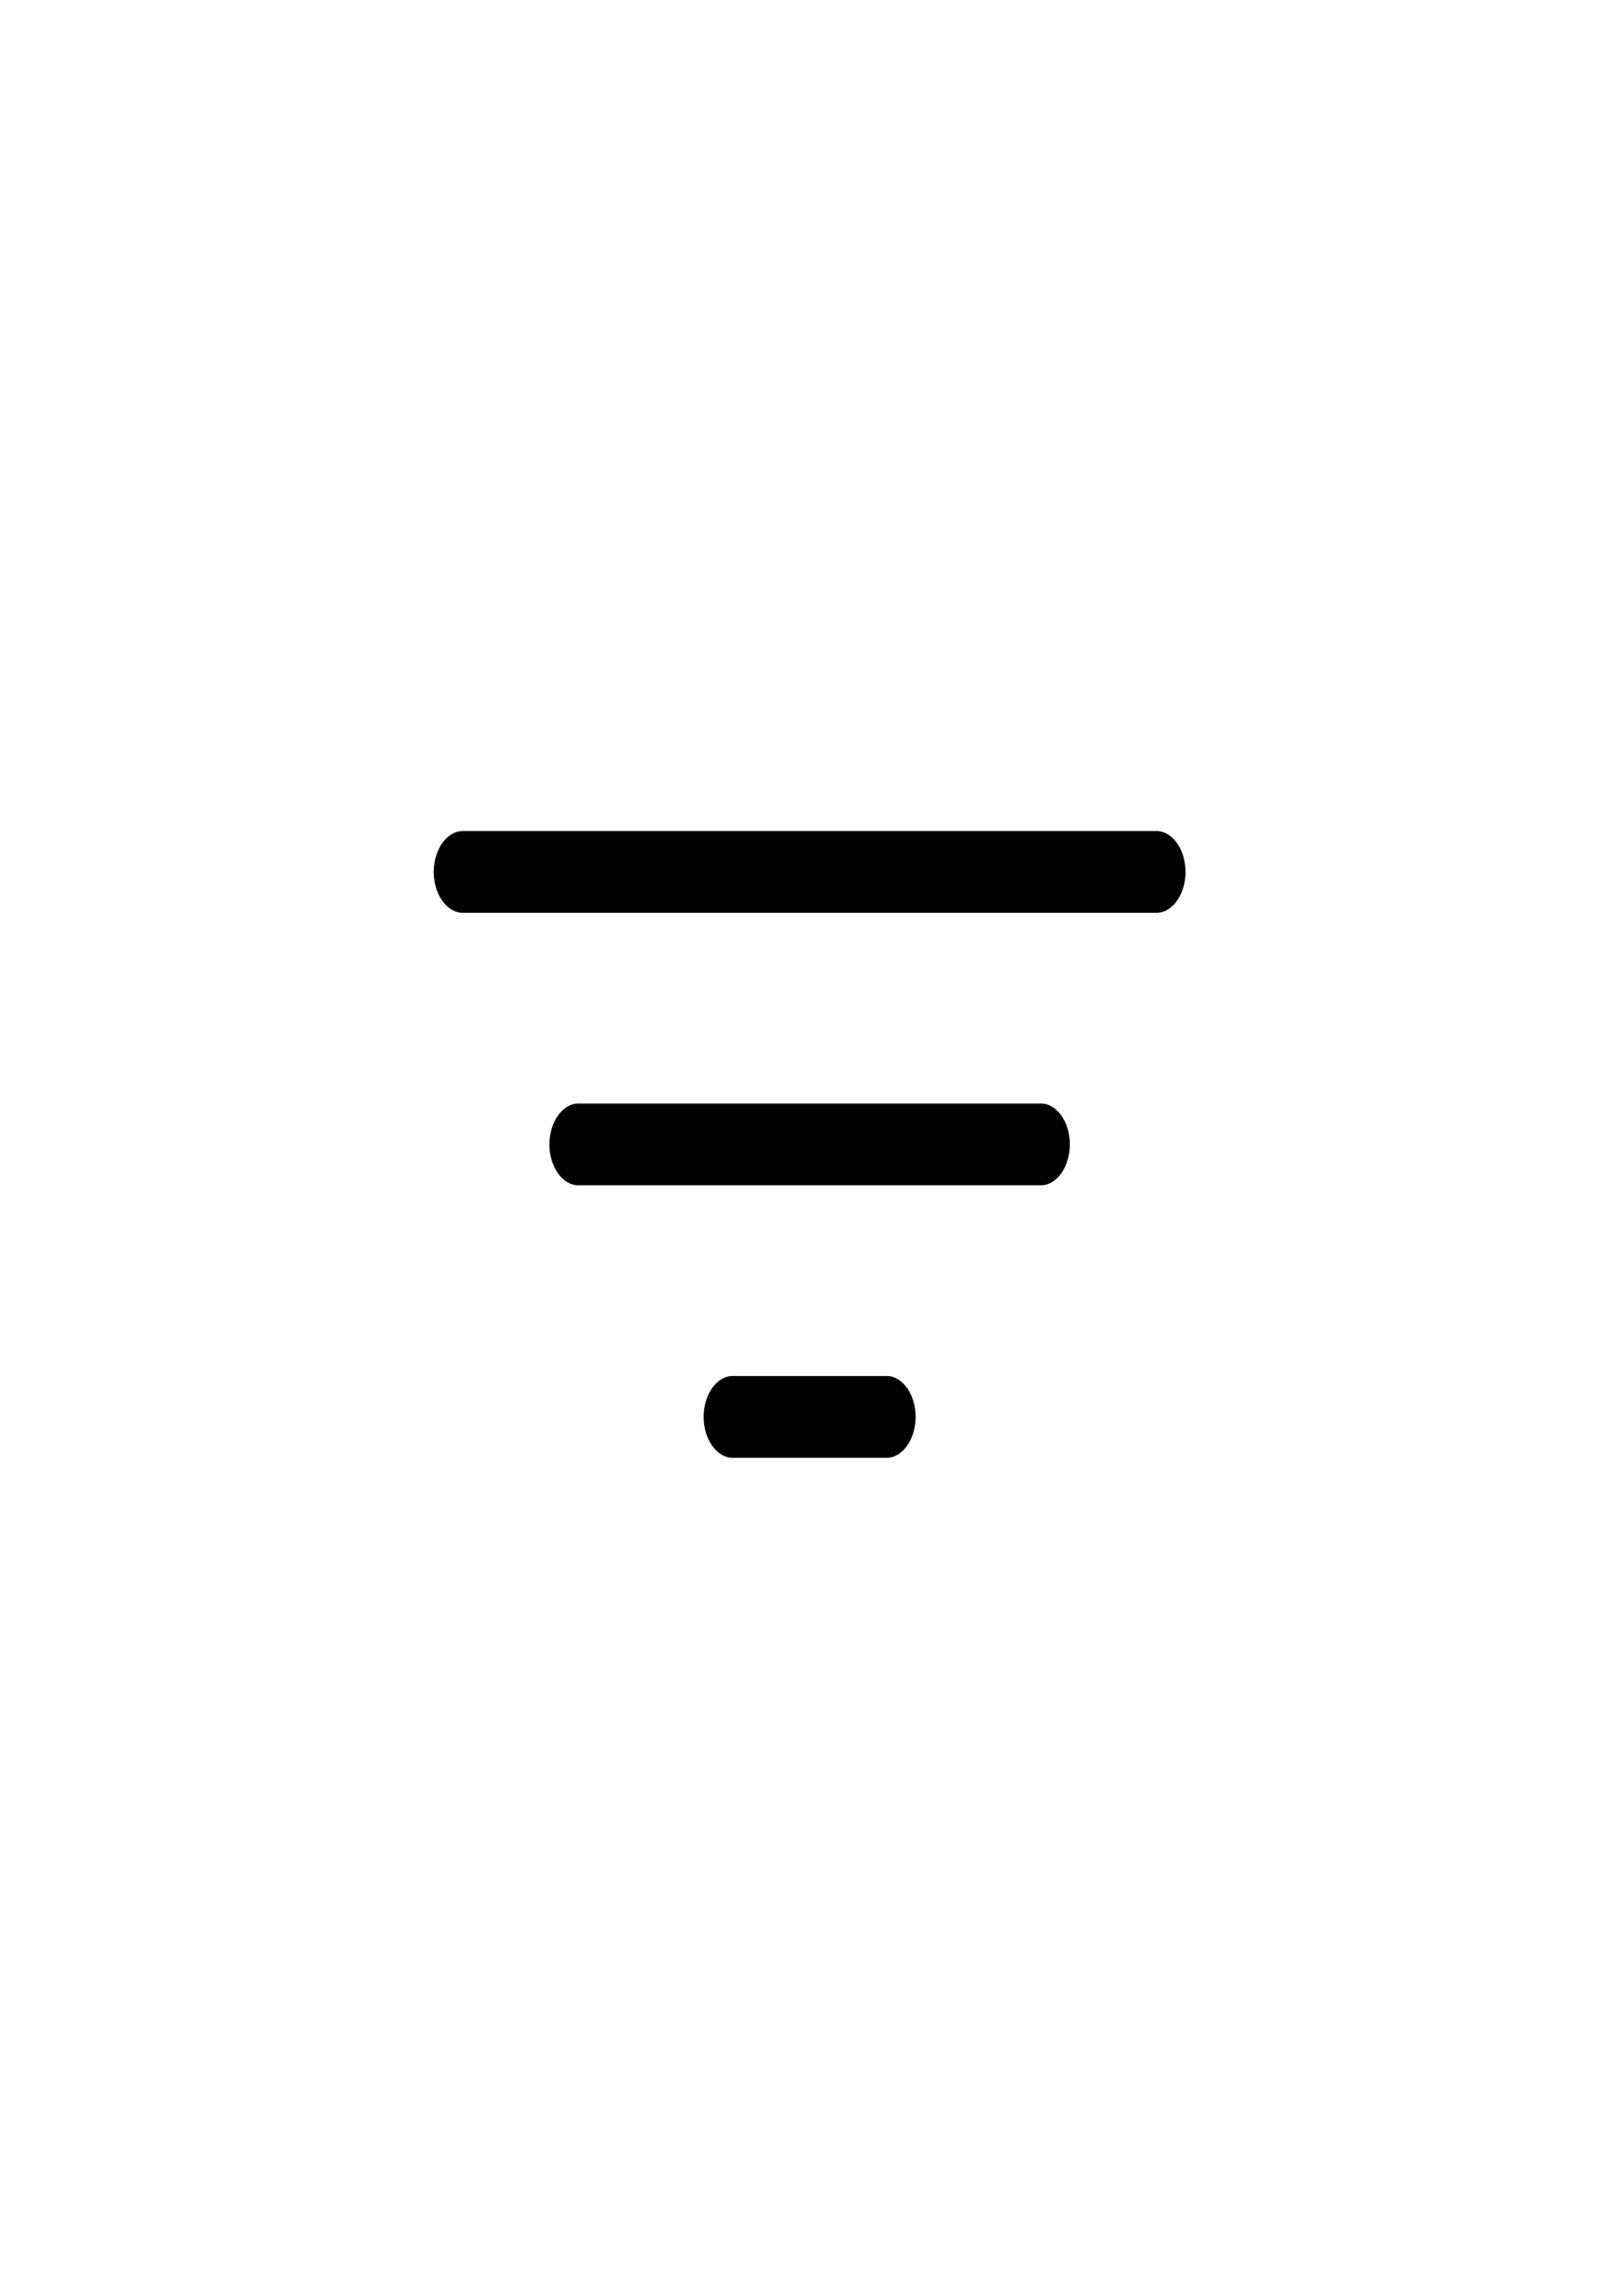 <svg width="66" height="93" viewBox="0 0 66 93" fill="none" xmlns="http://www.w3.org/2000/svg">
<path d="M47.005 37.089H18.802C18.16 37.089 17.627 36.336 17.627 35.429C17.627 34.521 18.16 33.768 18.802 33.768H47.005C47.648 33.768 48.18 34.521 48.18 35.429C48.18 36.336 47.648 37.089 47.005 37.089Z" fill="black"/>
<path d="M42.305 48.161H23.503C22.86 48.161 22.328 47.408 22.328 46.5C22.328 45.592 22.86 44.839 23.503 44.839H42.305C42.947 44.839 43.48 45.592 43.48 46.5C43.48 47.408 42.947 48.161 42.305 48.161Z" fill="black"/>
<path d="M36.037 59.232H29.77C29.128 59.232 28.595 58.479 28.595 57.571C28.595 56.664 29.128 55.911 29.77 55.911H36.037C36.68 55.911 37.212 56.664 37.212 57.571C37.212 58.479 36.68 59.232 36.037 59.232Z" fill="black"/>
</svg>

